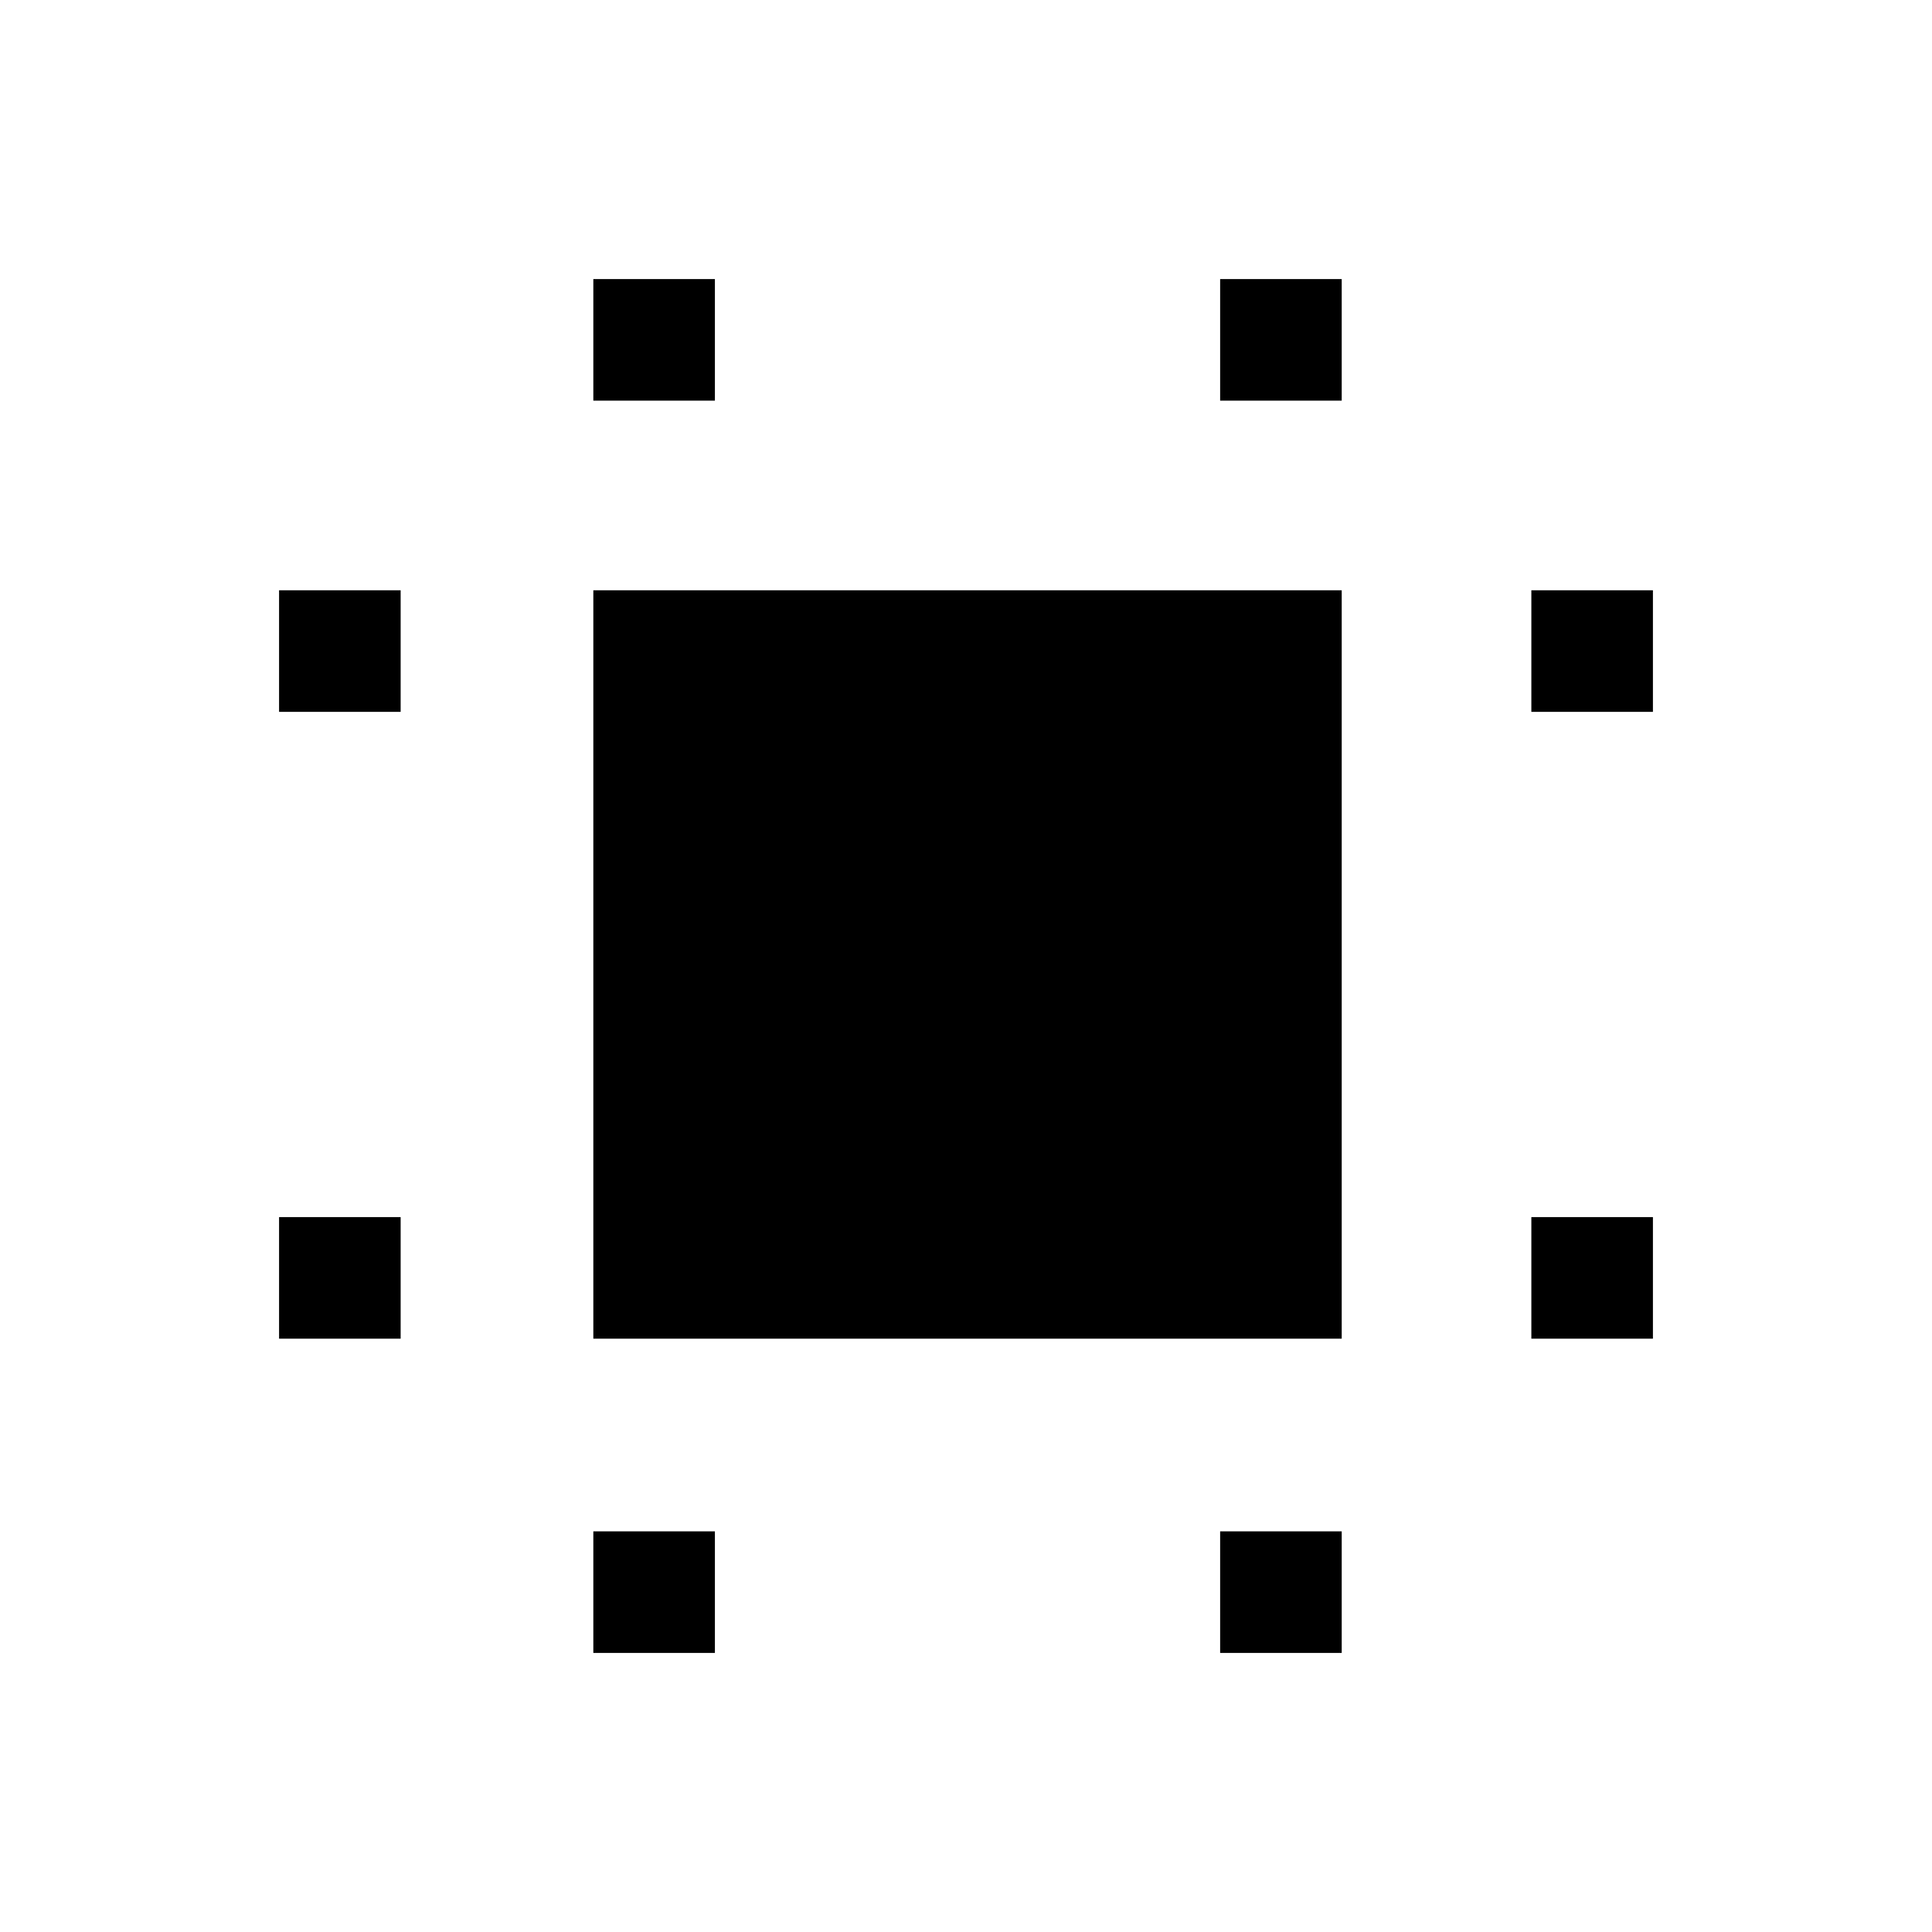 <svg xmlns="http://www.w3.org/2000/svg" height="40" viewBox="0 -960 960 960" width="40"><path d="M294.82-294.82v-371.87h371.87v371.87H294.82Zm-156.15 0v-60.41h60.41v60.41h-60.41Zm0-311.46v-60.41h60.41v60.41h-60.41Zm156.15 467.61v-60.41h60.41v60.41h-60.41Zm0-622.25v-60.41h60.41v60.41h-60.41Zm311.46 622.25v-60.41h60.41v60.41h-60.41Zm0-622.25v-60.41h60.41v60.41h-60.41Zm154.64 466.1v-60.41h60.41v60.41h-60.41Zm0-311.46v-60.41h60.41v60.41h-60.41Z"/></svg>